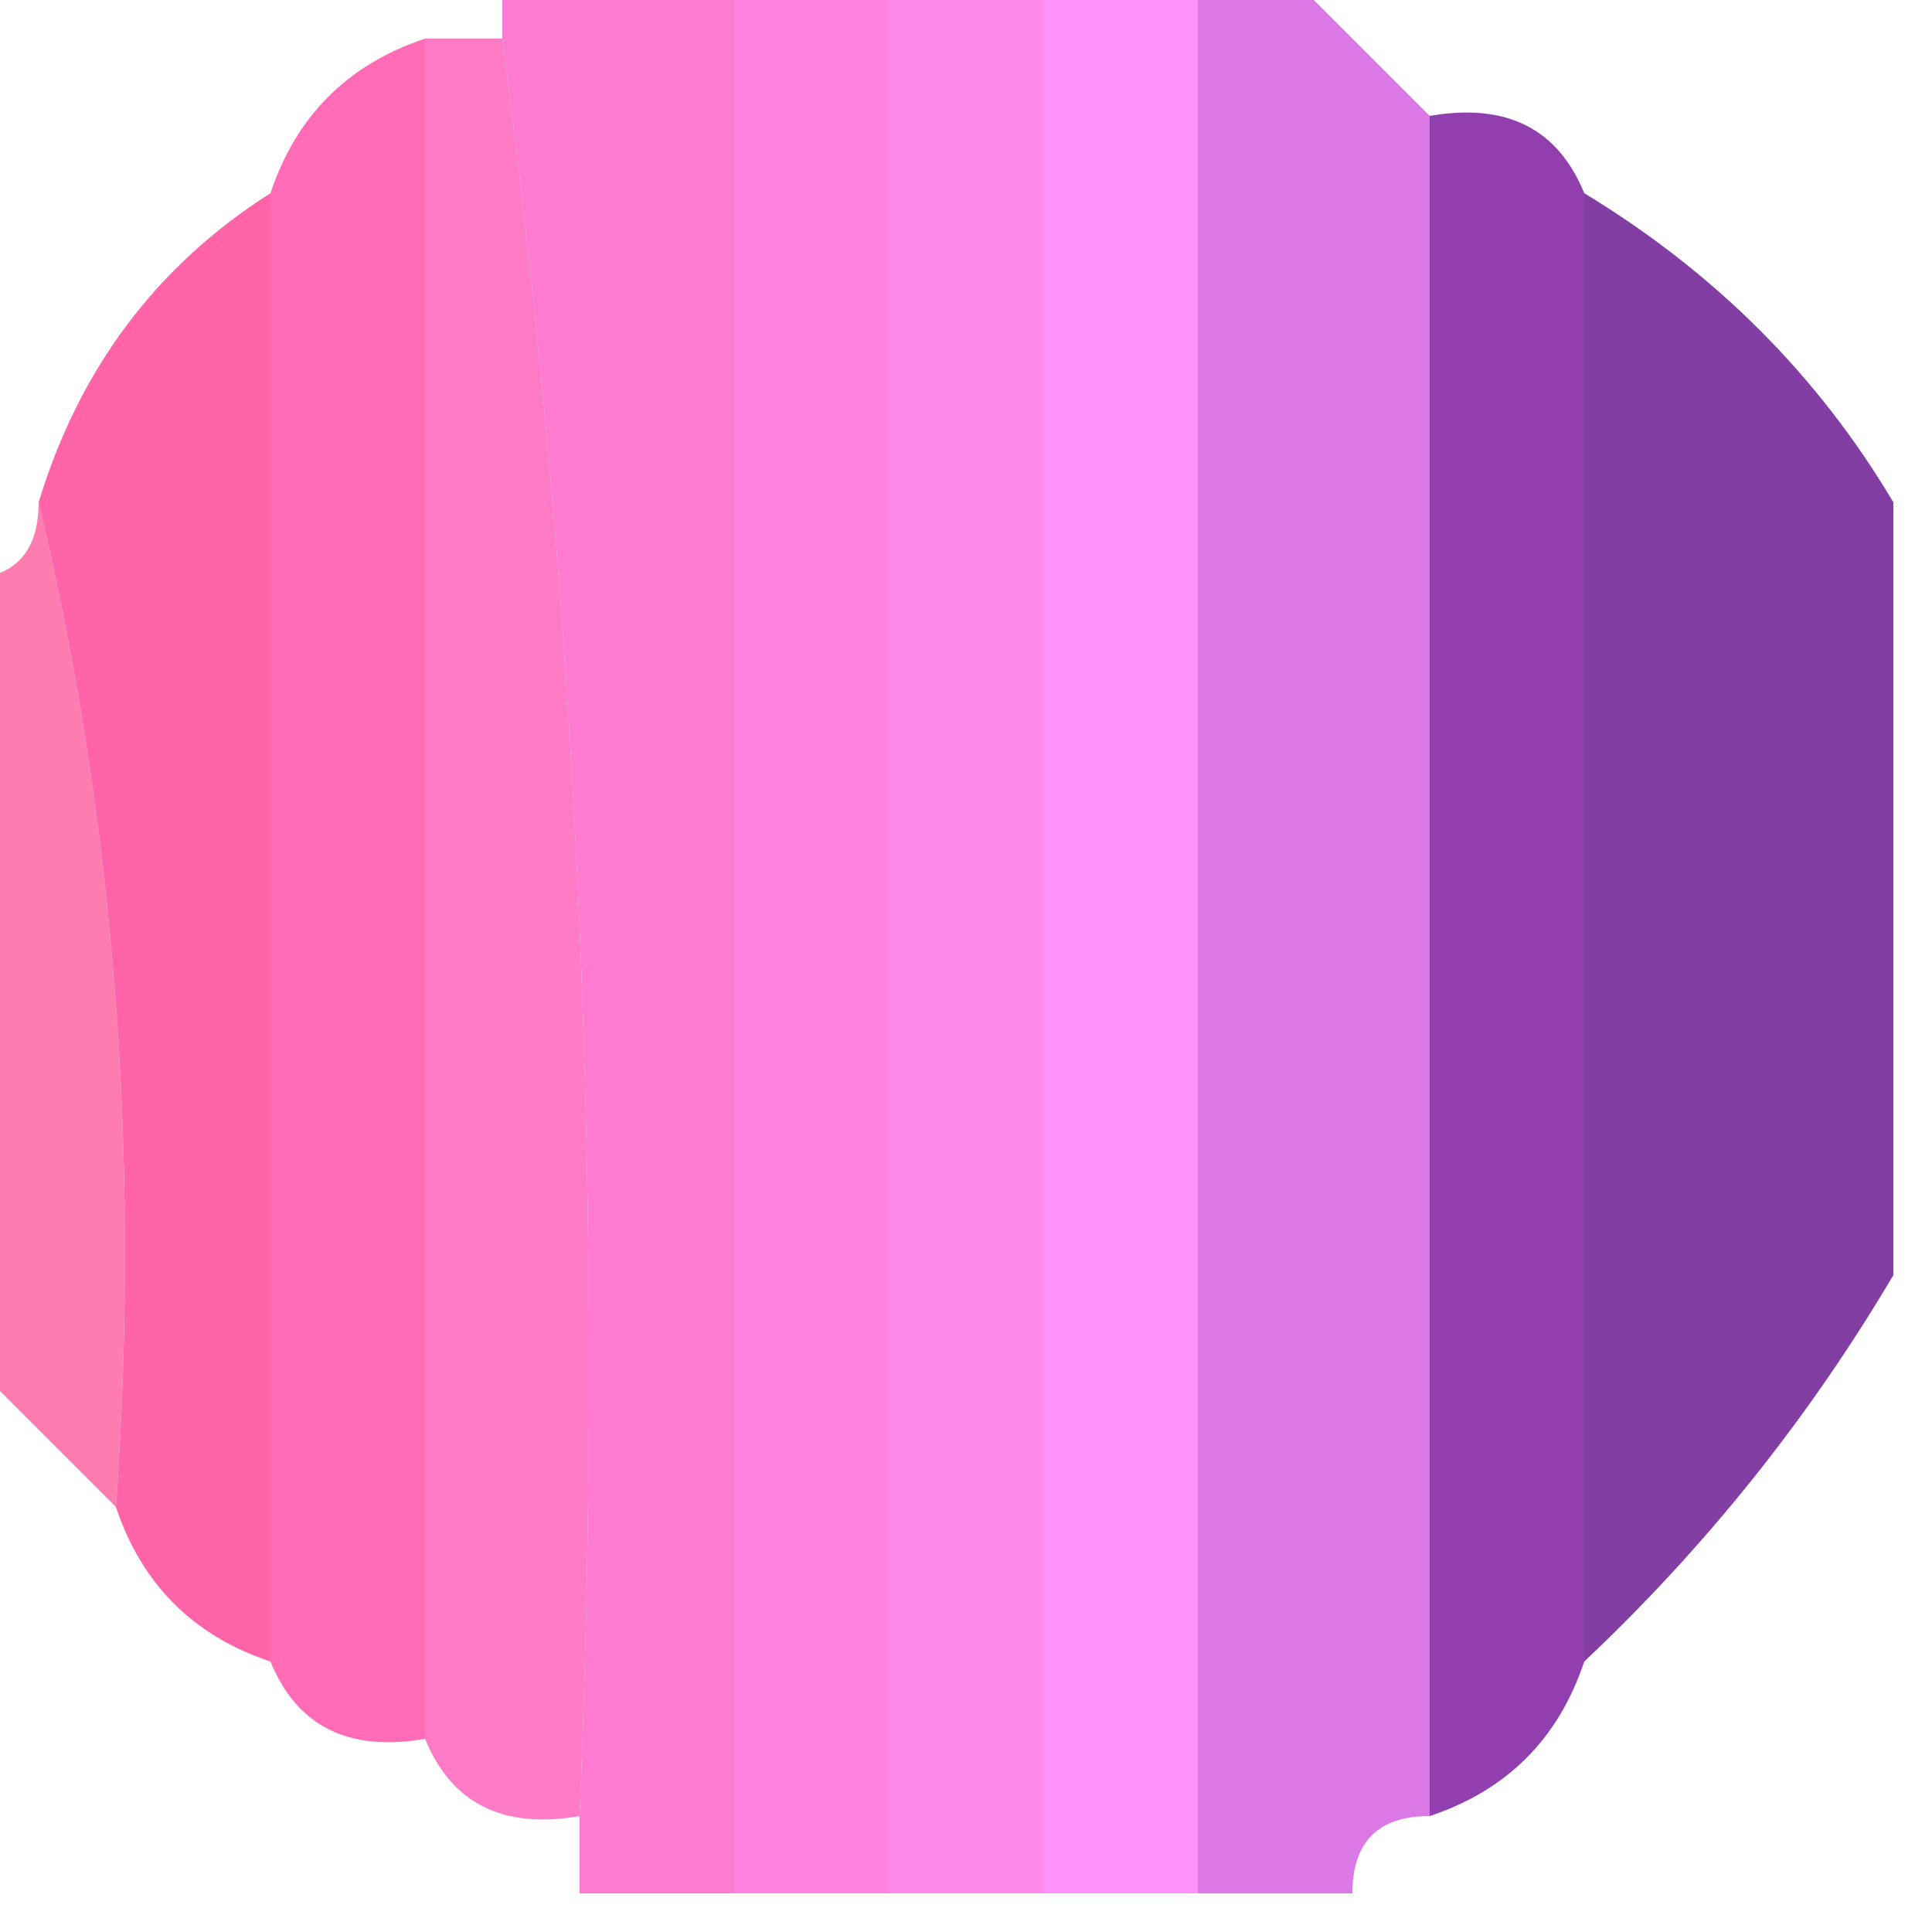 <?xml version="1.0" encoding="UTF-8"?>
<!DOCTYPE svg PUBLIC "-//W3C//DTD SVG 1.1//EN" "http://www.w3.org/Graphics/SVG/1.1/DTD/svg11.dtd">
<svg xmlns="http://www.w3.org/2000/svg" version="1.1" width="25px" height="25px" style="shape-rendering:geometricPrecision; text-rendering:geometricPrecision; image-rendering:optimizeQuality; fill-rule:evenodd; clip-rule:evenodd" xmlns:xlink="http://www.w3.org/1999/xlink">
<g><path style="opacity:0.995" fill="#ff82e0" d="M 9.5,-0.5 C 10.167,-0.5 10.833,-0.5 11.5,-0.5C 11.5,7.833 11.5,16.167 11.5,24.5C 10.833,24.5 10.167,24.5 9.5,24.5C 9.5,16.167 9.5,7.833 9.5,-0.5 Z"/></g>
<g><path style="opacity:0.996" fill="#ff89ed" d="M 11.5,-0.5 C 12.167,-0.5 12.833,-0.5 13.5,-0.5C 13.5,7.833 13.5,16.167 13.5,24.5C 12.833,24.5 12.167,24.5 11.5,24.5C 11.5,16.167 11.5,7.833 11.5,-0.5 Z"/></g>
<g><path style="opacity:0.969" fill="#ff90fa" d="M 13.5,-0.5 C 14.167,-0.5 14.833,-0.5 15.5,-0.5C 15.5,7.833 15.5,16.167 15.5,24.5C 14.833,24.5 14.167,24.5 13.5,24.5C 13.5,16.167 13.5,7.833 13.5,-0.5 Z"/></g>
<g><path style="opacity:0.897" fill="#742998" d="M 20.5,2.5 C 22.194,3.527 23.527,4.861 24.5,6.5C 24.5,9.833 24.5,13.167 24.5,16.5C 23.407,18.349 22.074,20.016 20.5,21.5C 20.5,15.167 20.5,8.833 20.5,2.5 Z"/></g>
<g><path style="opacity:1" fill="#ff6cb5" d="M 5.5,0.5 C 5.5,7.833 5.5,15.167 5.5,22.5C 4.508,22.672 3.842,22.338 3.5,21.5C 3.5,15.167 3.5,8.833 3.5,2.5C 3.833,1.5 4.5,0.833 5.5,0.5 Z"/></g>
<g><path style="opacity:0.816" fill="#ff5f9e" d="M 0.5,6.5 C 1.485,10.634 1.818,14.968 1.5,19.5C 0.833,18.833 0.167,18.167 -0.5,17.5C -0.5,14.167 -0.5,10.833 -0.5,7.5C 0.167,7.5 0.5,7.167 0.5,6.5 Z"/></g>
<g><path style="opacity:1" fill="#ff7bd2" d="M 6.5,0.5 C 6.5,0.167 6.5,-0.167 6.5,-0.5C 7.5,-0.5 8.5,-0.5 9.5,-0.5C 9.5,7.833 9.5,16.167 9.5,24.5C 8.833,24.5 8.167,24.5 7.5,24.5C 7.5,24.167 7.5,23.833 7.5,23.5C 7.825,15.648 7.492,7.982 6.5,0.5 Z"/></g>
<g><path style="opacity:0.999" fill="#db78e5" d="M 15.5,-0.5 C 15.833,-0.5 16.167,-0.5 16.5,-0.5C 17.167,0.167 17.833,0.833 18.5,1.5C 18.5,8.833 18.5,16.167 18.5,23.5C 17.833,23.5 17.5,23.833 17.5,24.5C 16.833,24.5 16.167,24.5 15.5,24.5C 15.5,16.167 15.5,7.833 15.5,-0.5 Z"/></g>
<g><path style="opacity:1" fill="#ff64a8" d="M 3.5,2.5 C 3.5,8.833 3.5,15.167 3.5,21.5C 2.5,21.167 1.833,20.5 1.5,19.5C 1.818,14.968 1.485,10.634 0.5,6.5C 1.026,4.77 2.026,3.436 3.5,2.5 Z"/></g>
<g><path style="opacity:0.945" fill="#ff73c3" d="M 5.5,0.5 C 5.833,0.5 6.167,0.5 6.5,0.5C 7.492,7.982 7.825,15.648 7.5,23.5C 6.508,23.672 5.842,23.338 5.5,22.5C 5.5,15.167 5.5,7.833 5.5,0.5 Z"/></g>
<g><path style="opacity:1" fill="#913fae" d="M 18.5,1.5 C 19.492,1.328 20.158,1.662 20.5,2.5C 20.5,8.833 20.5,15.167 20.5,21.5C 20.167,22.5 19.5,23.167 18.5,23.5C 18.5,16.167 18.5,8.833 18.5,1.5 Z"/></g>
</svg>
